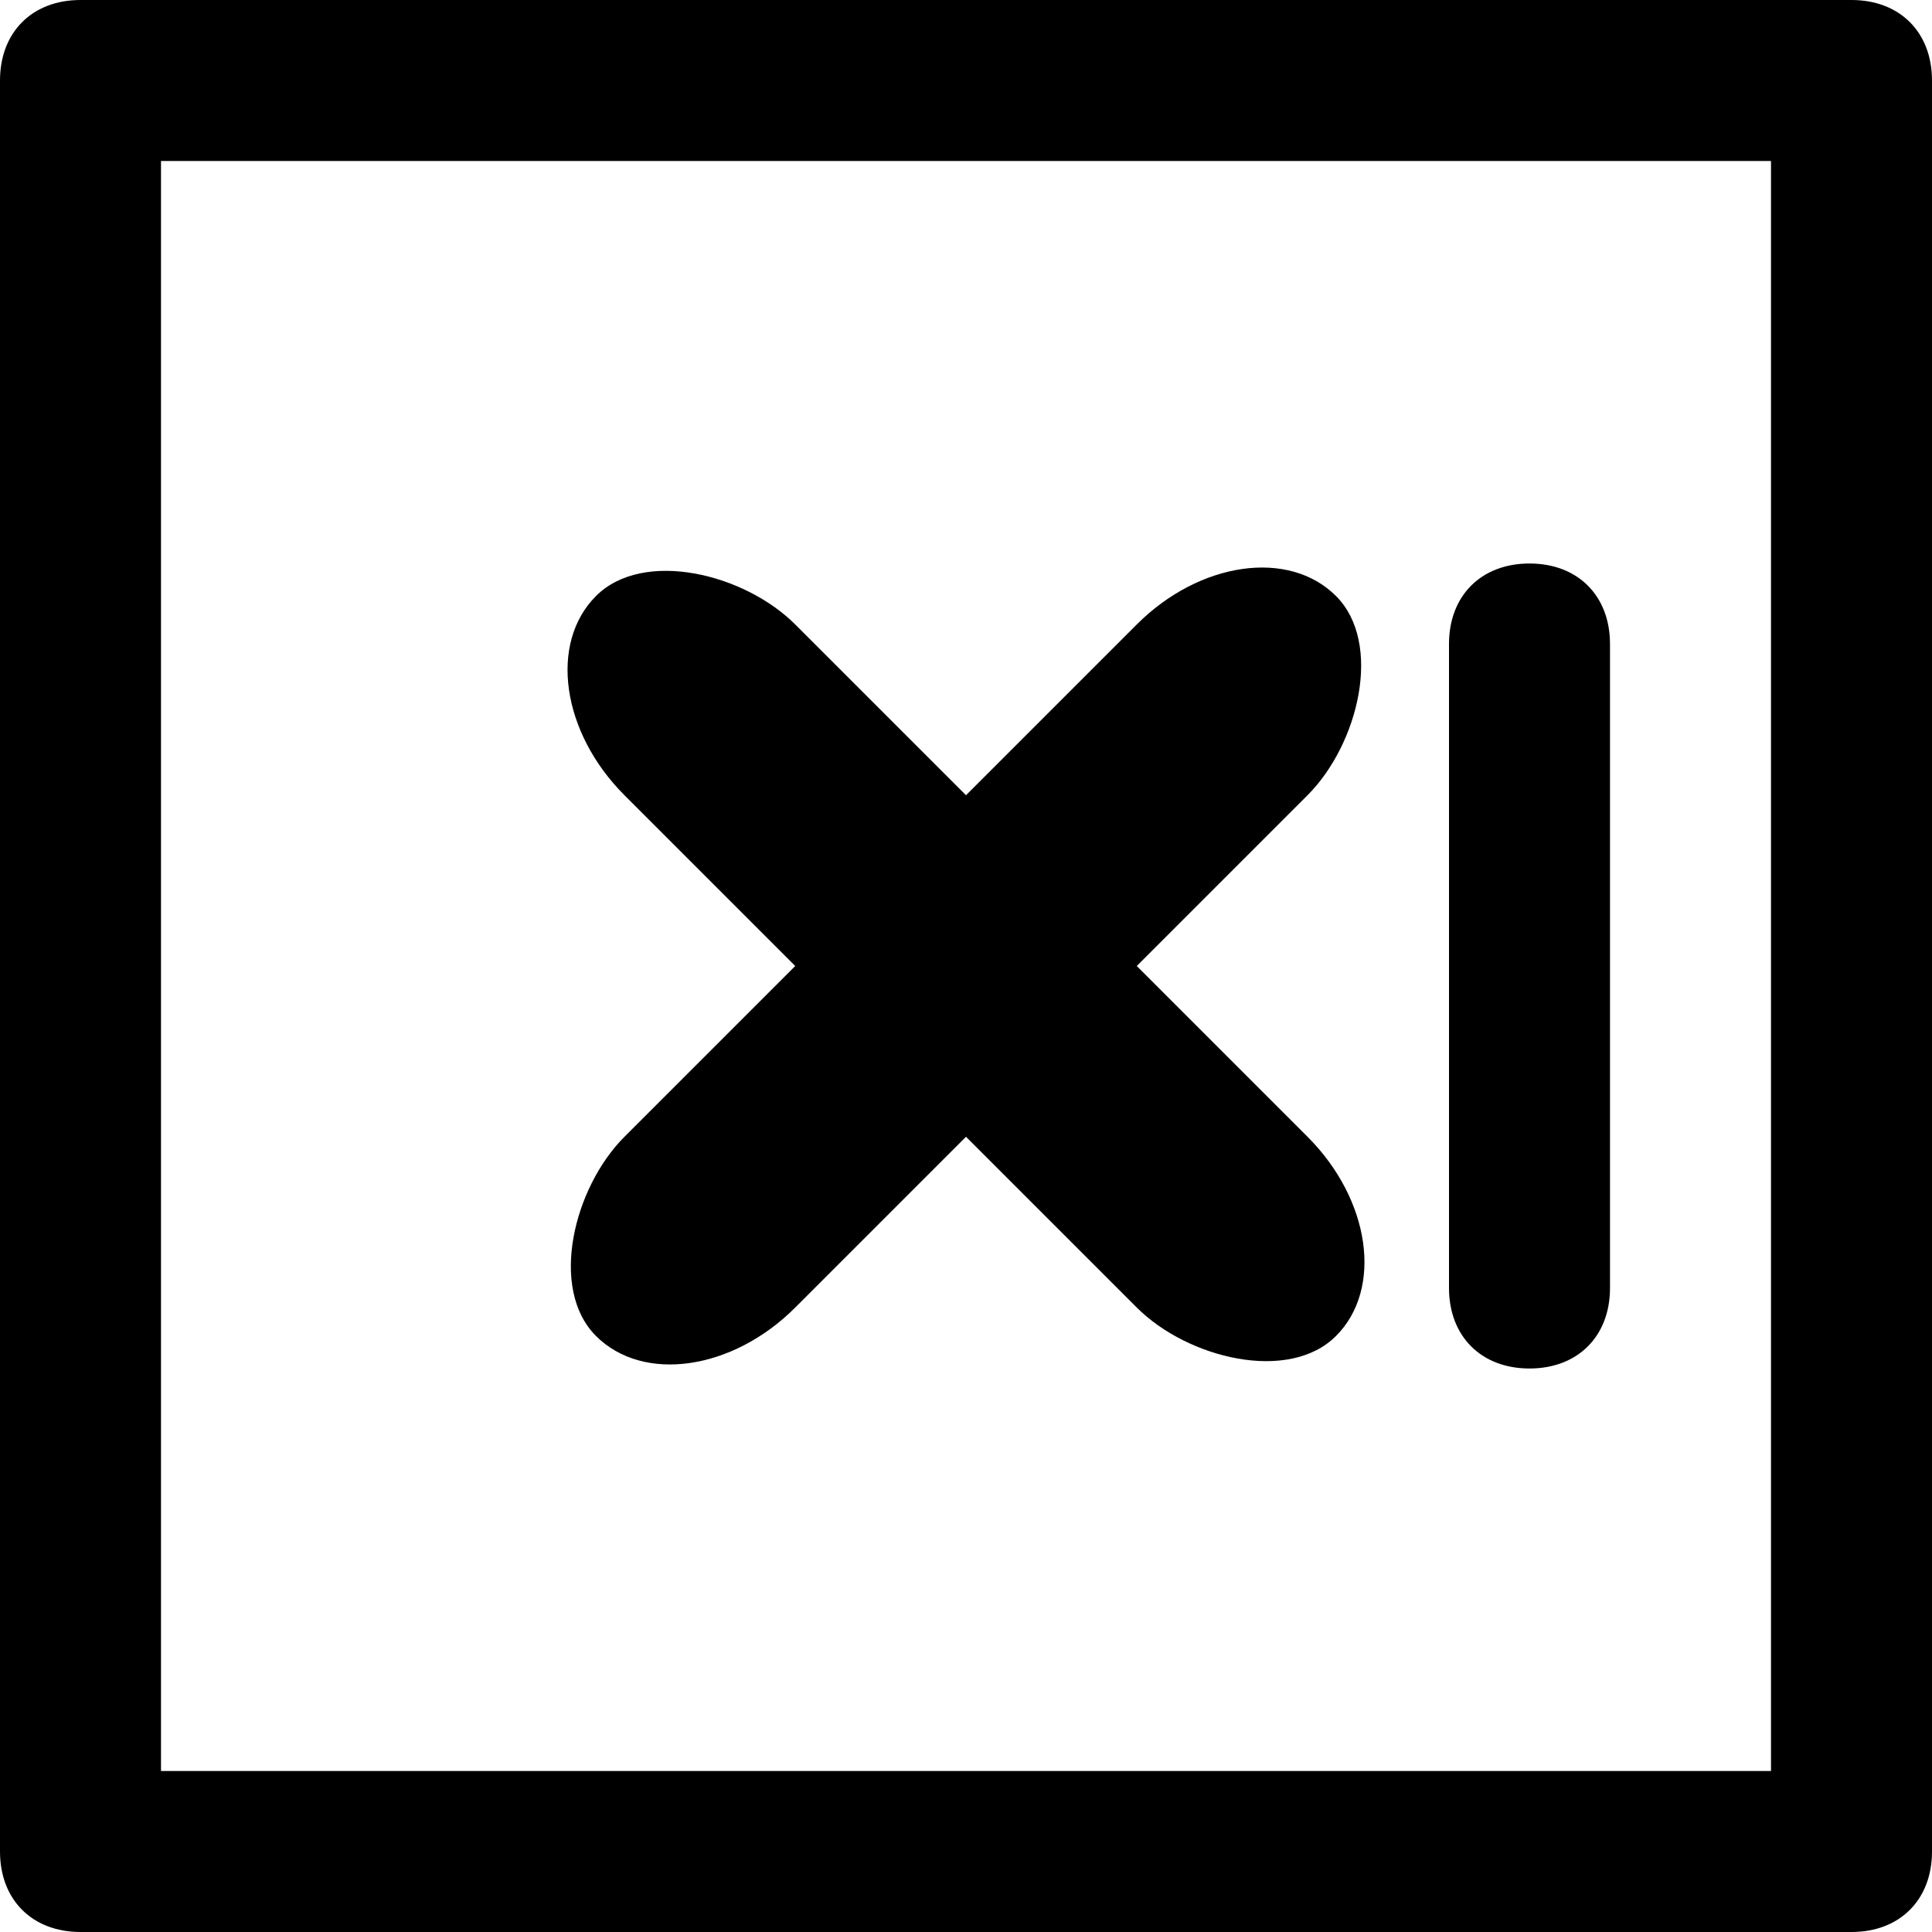 <svg fill="#000" xmlns="http://www.w3.org/2000/svg" viewBox="0 0 24 24"><path d="M19 17c-.6 0-1-.4-1-1V8c0-.6.4-1 1-1s1 .4 1 1v8c0 .6-.4 1-1 1z"/><path d="M23 24H1c-.6 0-1-.4-1-1V1c0-.6.4-1 1-1h22c.6 0 1 .4 1 1v22c0 .6-.4 1-1 1zM2 22h20V2H2v20z"/><rect x="10.5" y="5.5" width="3" height="13" ry="2" transform="rotate(45 12 12)"/><rect x="10.5" y="5.5" width="3" height="13" ry="2" transform="rotate(-45 12 12)"/></svg>
